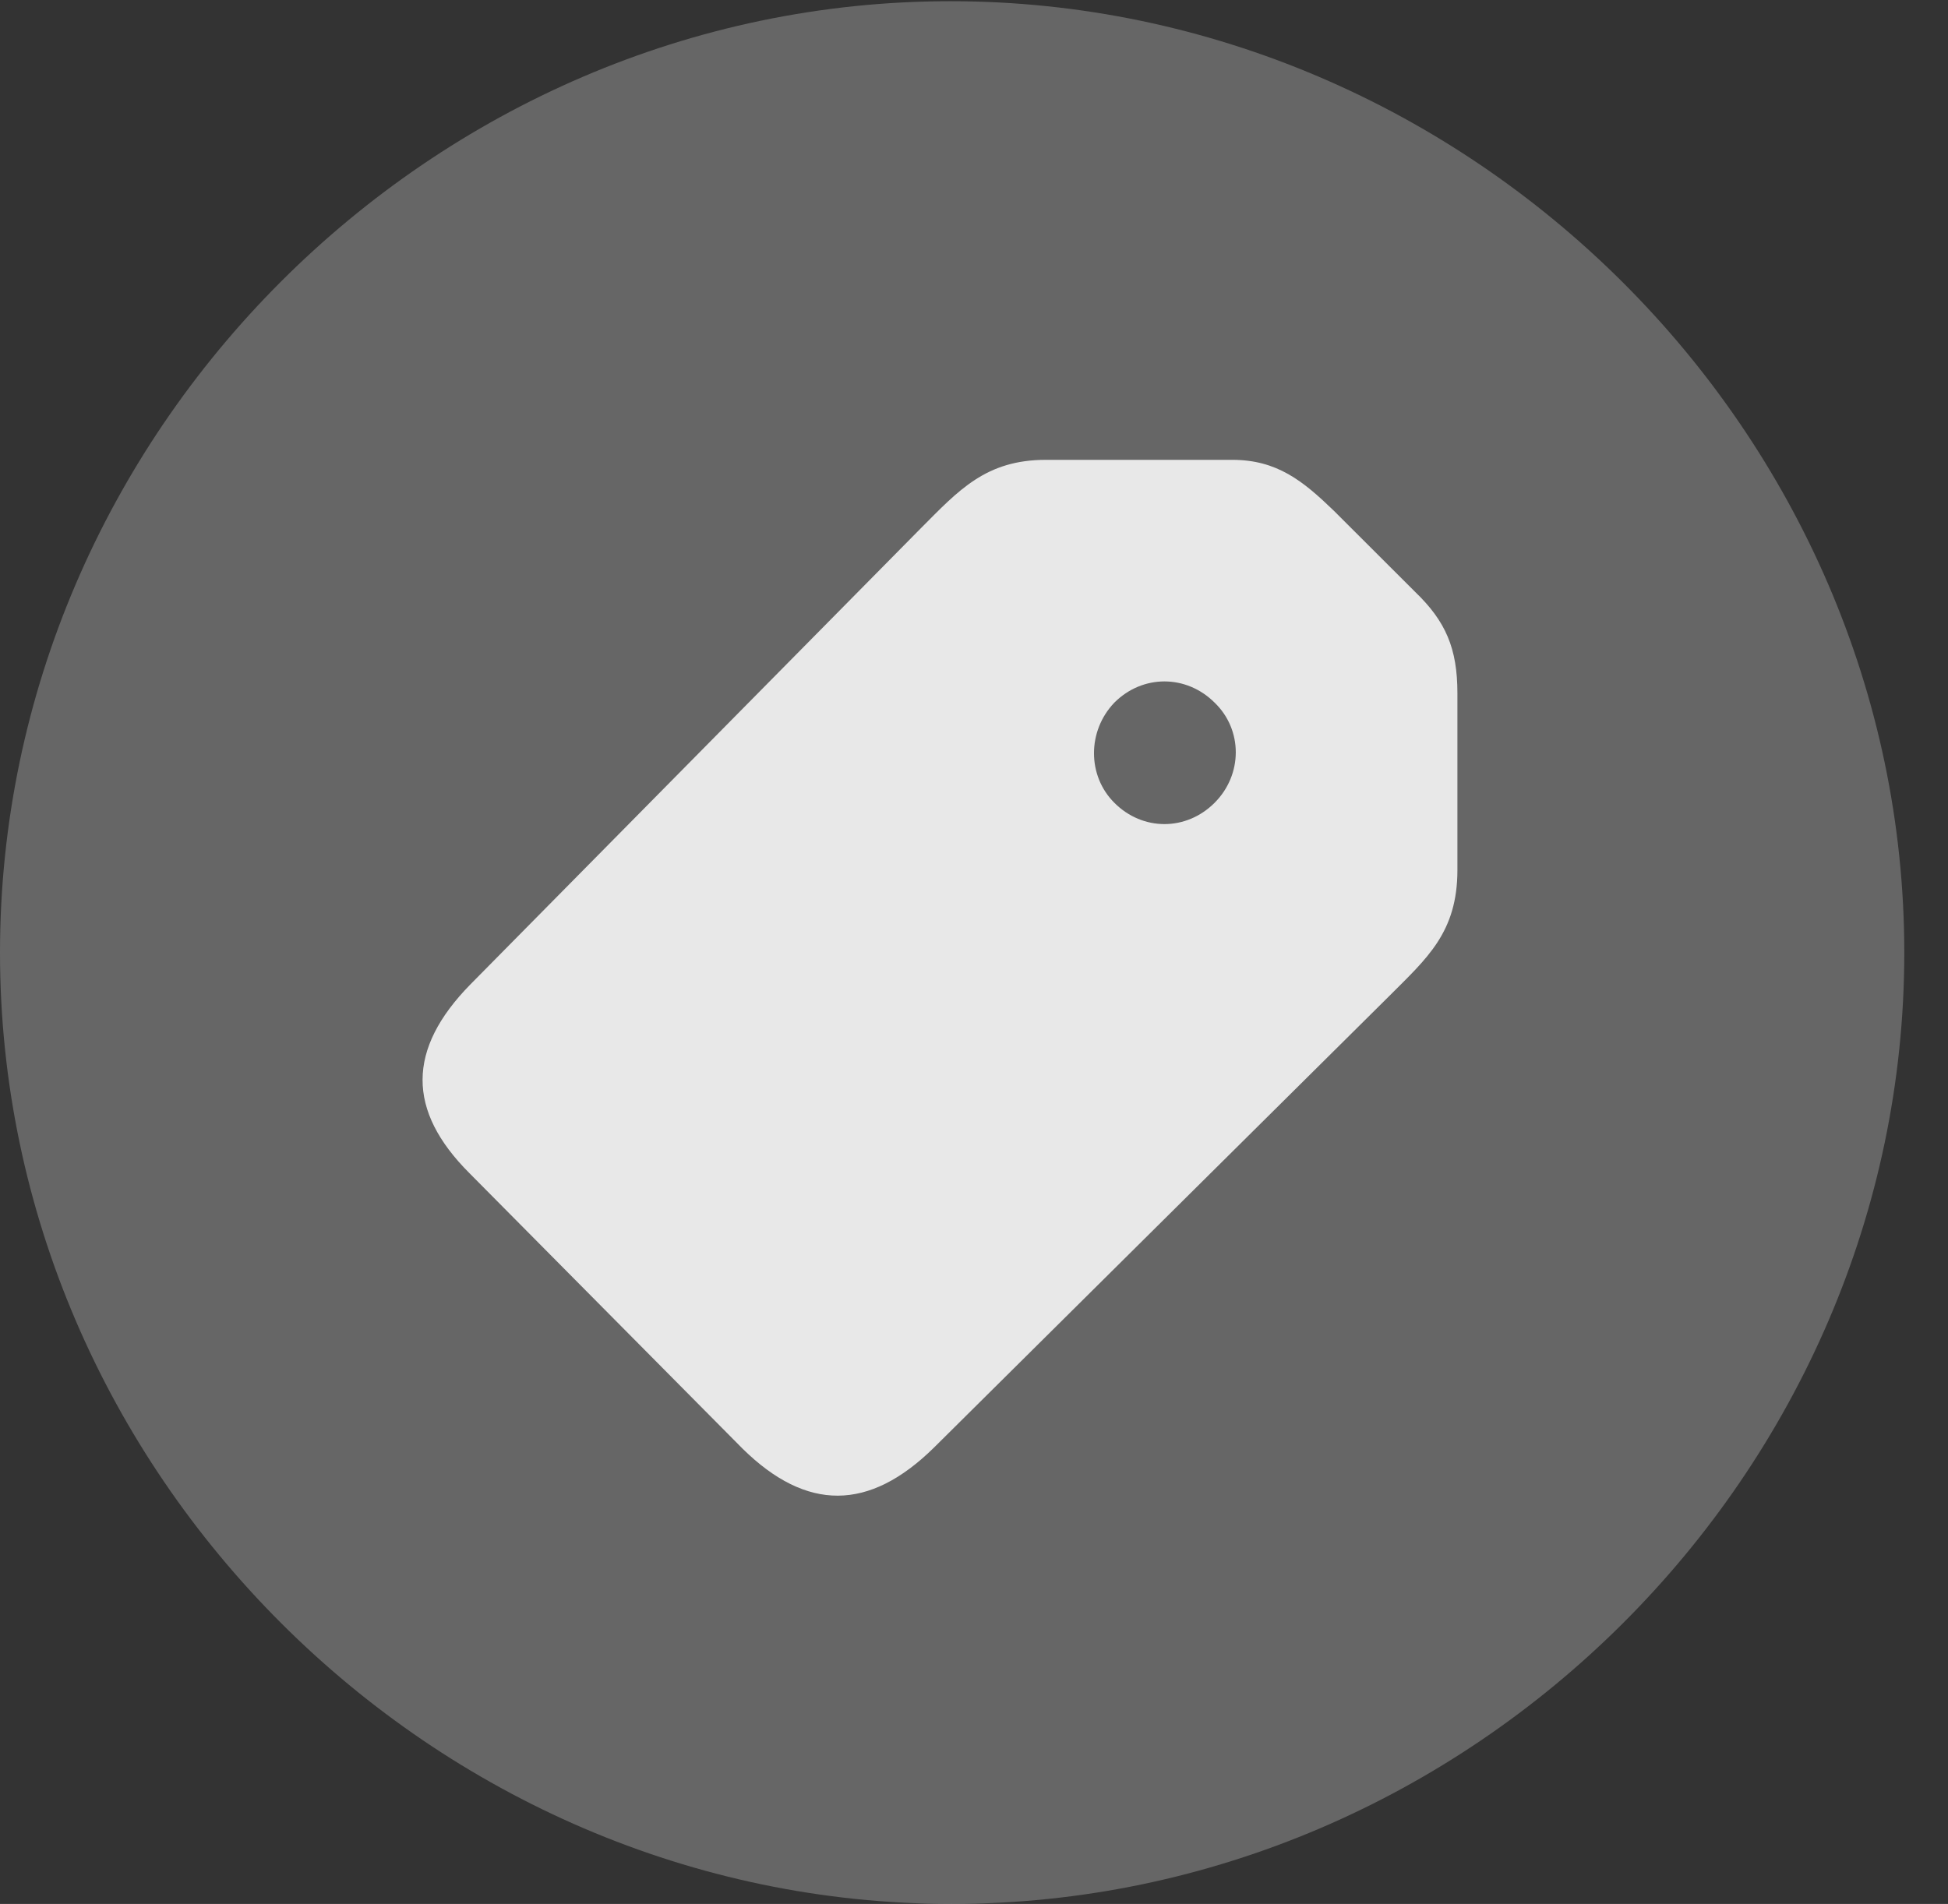 <?xml version="1.0" encoding="UTF-8"?>
<!--Generator: Apple Native CoreSVG 232.5-->
<!DOCTYPE svg
PUBLIC "-//W3C//DTD SVG 1.1//EN"
       "http://www.w3.org/Graphics/SVG/1.1/DTD/svg11.dtd">
<svg version="1.1" xmlns="http://www.w3.org/2000/svg" xmlns:xlink="http://www.w3.org/1999/xlink" width="16.133" height="15.771">
 <rect width="100%" height="100%" fill="#333333" stroke="none"/>
 <g>
  <rect height="15.771" opacity="0" width="16.133" x="0" y="0"/>
  <path d="M7.881 15.771C12.188 15.771 15.771 12.197 15.771 7.891C15.771 3.584 12.178 0.01 7.871 0.01C3.574 0.01 0 3.584 0 7.891C0 12.197 3.584 15.771 7.881 15.771Z" fill="#ffffff" fill-opacity="0.25"/>
  <path d="M6.152 12.002L3.887 9.717C3.369 9.199 3.369 8.691 3.896 8.154L7.627 4.375C7.939 4.062 8.164 3.809 8.662 3.809L10.205 3.809C10.576 3.809 10.791 3.984 11.045 4.229L11.719 4.902C11.973 5.146 12.07 5.371 12.07 5.742L12.07 7.207C12.07 7.725 11.816 7.939 11.504 8.252L7.734 11.992C7.197 12.52 6.68 12.52 6.152 12.002ZM9.229 6.65C9.463 6.885 9.824 6.885 10.059 6.65C10.293 6.416 10.293 6.045 10.059 5.82C9.824 5.586 9.463 5.586 9.229 5.82C9.004 6.055 9.004 6.426 9.229 6.65Z" fill="#ffffff" fill-opacity="0.85"/>
 </g>
</svg>
